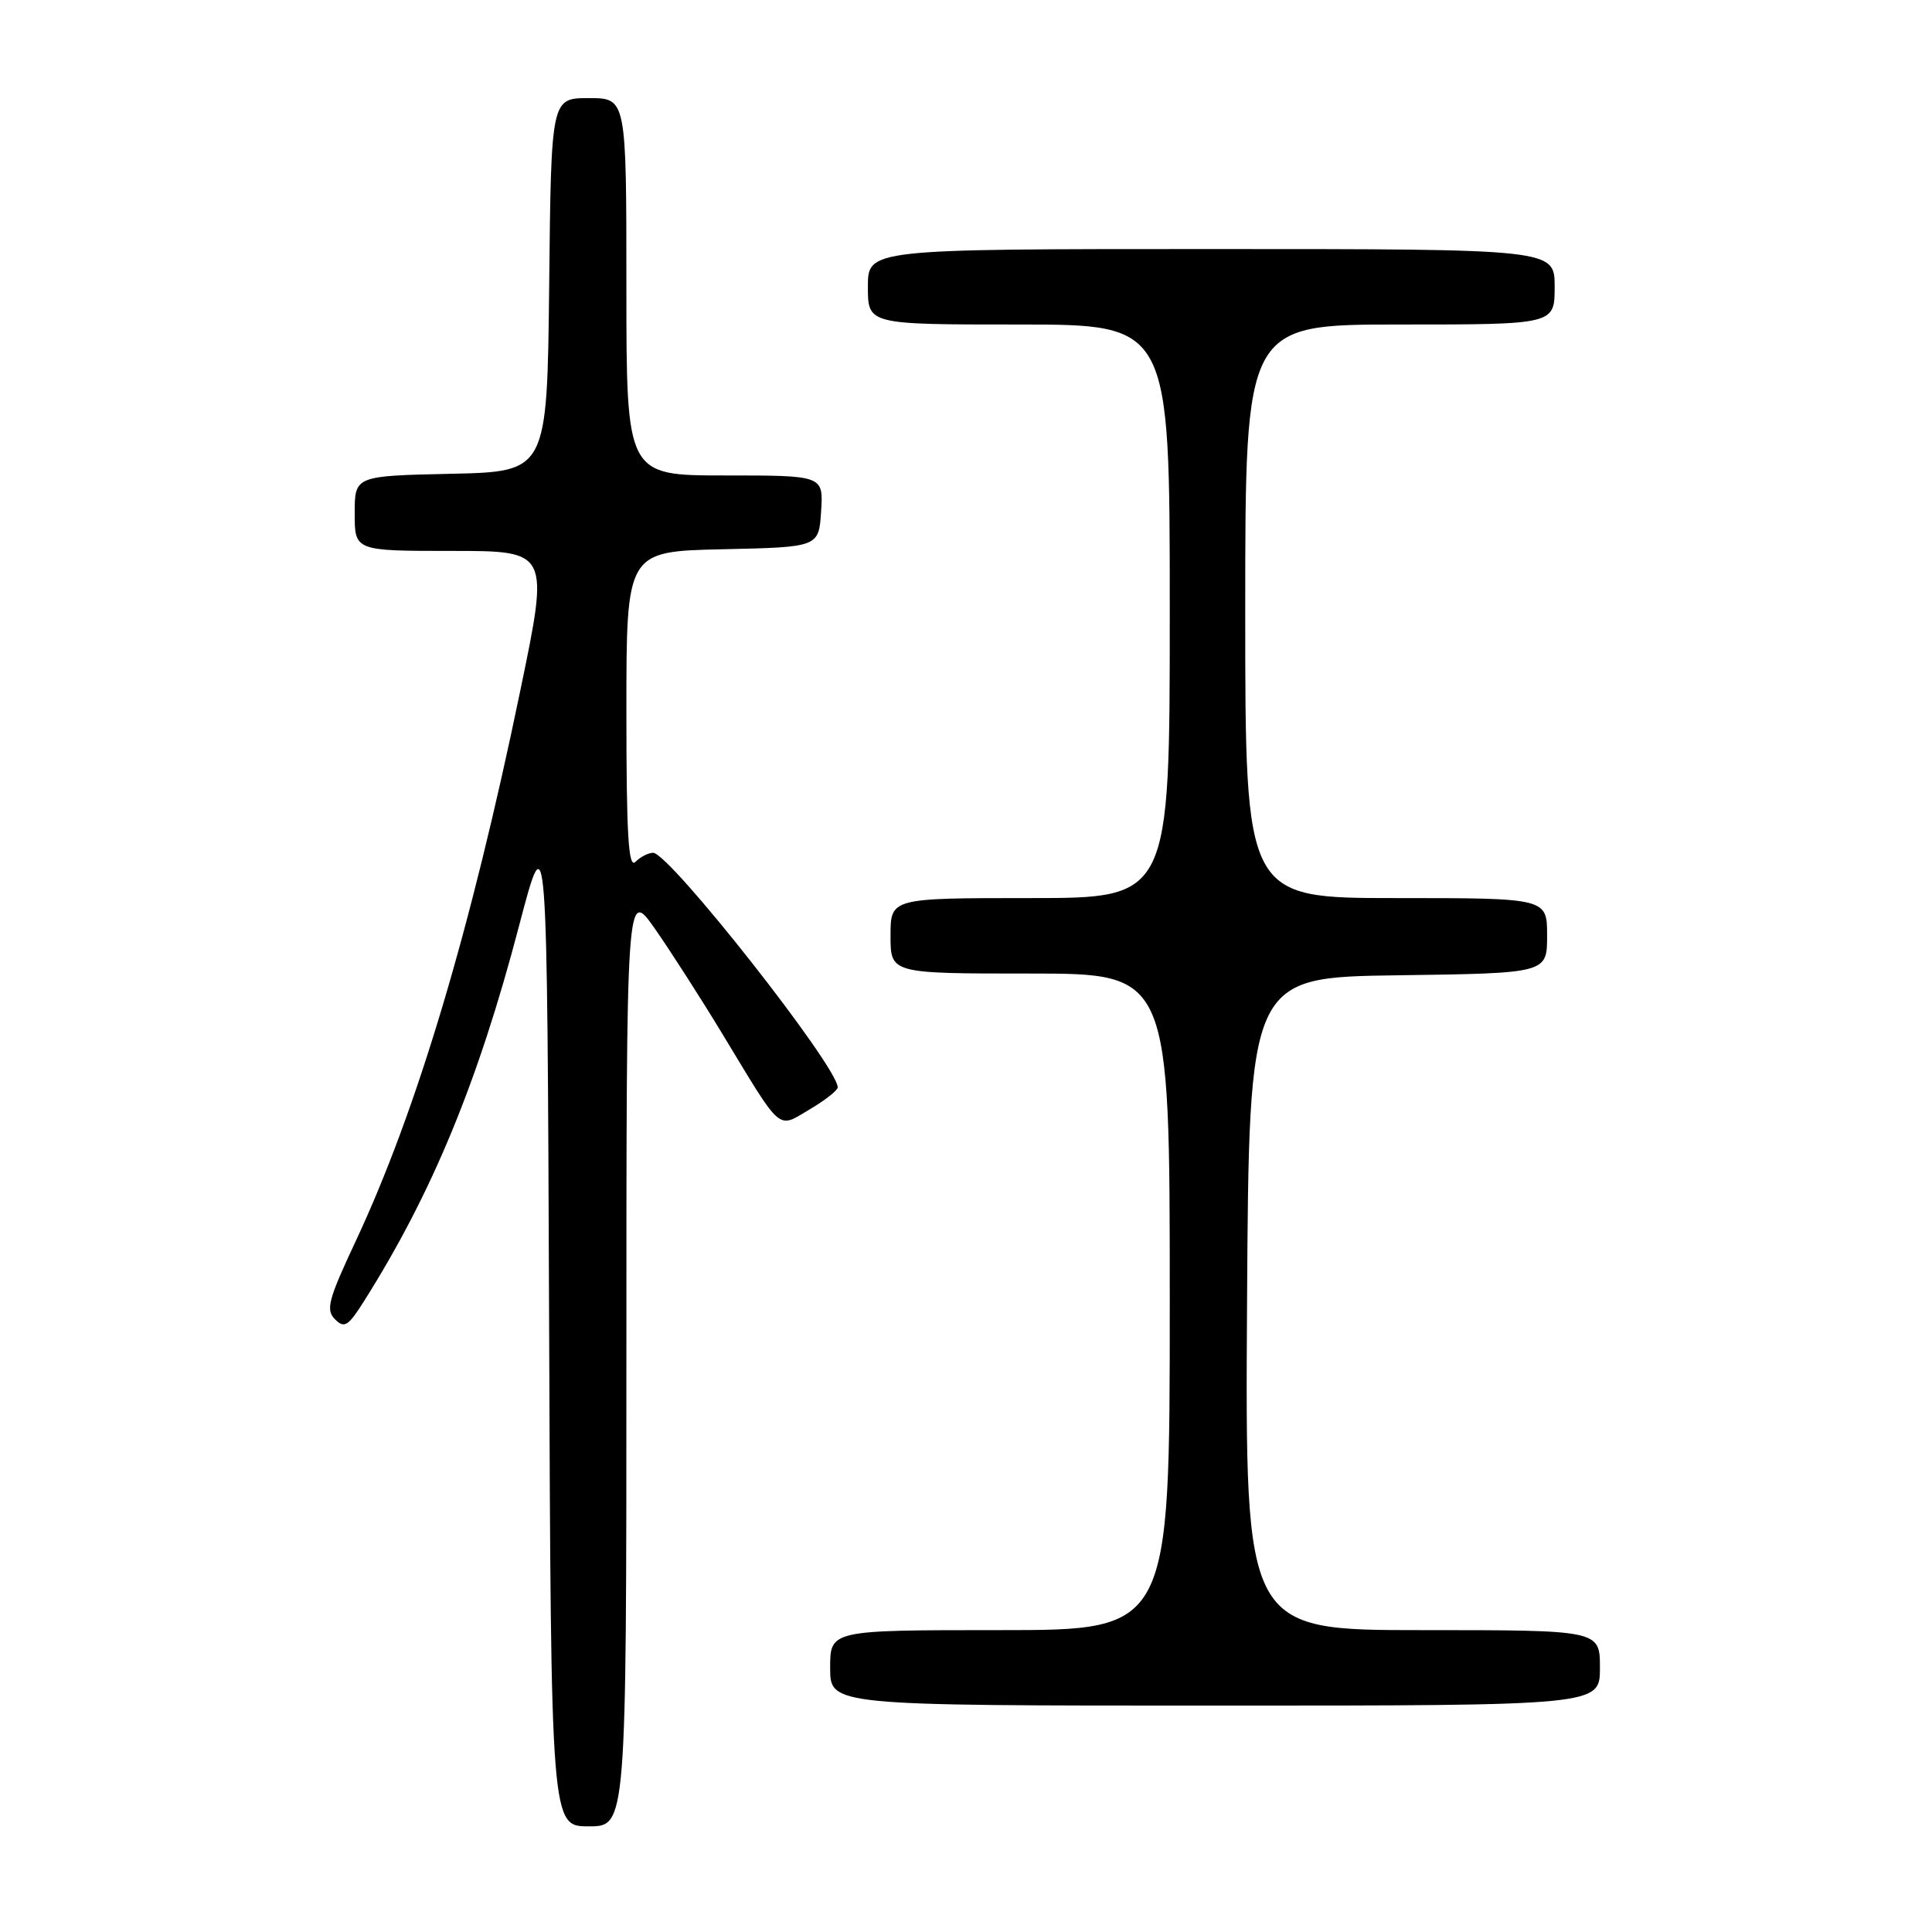 <?xml version="1.0" encoding="UTF-8" standalone="no"?>
<!DOCTYPE svg PUBLIC "-//W3C//DTD SVG 1.1//EN" "http://www.w3.org/Graphics/SVG/1.1/DTD/svg11.dtd" >
<svg xmlns="http://www.w3.org/2000/svg" xmlns:xlink="http://www.w3.org/1999/xlink" version="1.1" viewBox="0 0 256 256">
 <g >
 <path fill="currentColor"
d=" M 83.00 179.83 C 83.00 117.67 83.00 117.67 86.79 123.08 C 88.87 126.06 92.89 132.32 95.72 137.00 C 103.75 150.26 102.94 149.56 107.30 146.99 C 109.33 145.79 111.00 144.48 111.00 144.08 C 111.00 141.33 88.71 113.00 86.54 113.00 C 85.91 113.00 84.86 113.54 84.20 114.20 C 83.27 115.13 83.00 110.70 83.00 94.23 C 83.00 73.06 83.00 73.06 95.75 72.78 C 108.50 72.50 108.50 72.50 108.80 67.75 C 109.11 63.00 109.11 63.00 96.05 63.00 C 83.00 63.00 83.00 63.00 83.00 38.00 C 83.00 13.00 83.00 13.00 78.02 13.00 C 73.03 13.00 73.03 13.00 72.77 37.75 C 72.50 62.50 72.50 62.50 59.75 62.78 C 47.00 63.06 47.00 63.06 47.00 68.03 C 47.00 73.00 47.00 73.00 59.89 73.00 C 72.78 73.00 72.78 73.00 68.95 91.47 C 62.35 123.35 55.21 147.23 47.10 164.53 C 43.50 172.21 43.14 173.57 44.39 174.81 C 45.63 176.06 46.14 175.74 48.26 172.37 C 57.26 158.11 63.36 143.34 68.77 122.71 C 72.50 108.50 72.50 108.50 72.76 175.25 C 73.01 242.00 73.01 242.00 78.01 242.00 C 83.00 242.00 83.00 242.00 83.00 179.83 Z  M 212.00 221.00 C 212.00 216.00 212.00 216.00 188.49 216.00 C 164.98 216.00 164.98 216.00 165.24 172.75 C 165.50 129.50 165.50 129.50 185.25 129.23 C 205.00 128.96 205.00 128.96 205.00 123.98 C 205.00 119.00 205.00 119.00 185.00 119.00 C 165.00 119.00 165.00 119.00 165.00 81.00 C 165.00 43.00 165.00 43.00 185.50 43.00 C 206.00 43.00 206.00 43.00 206.00 38.00 C 206.00 33.00 206.00 33.00 160.50 33.00 C 115.00 33.00 115.00 33.00 115.00 38.00 C 115.00 43.00 115.00 43.00 135.00 43.00 C 155.00 43.00 155.00 43.00 155.00 81.00 C 155.00 119.00 155.00 119.00 136.50 119.00 C 118.00 119.00 118.00 119.00 118.00 124.00 C 118.00 129.00 118.00 129.00 136.50 129.00 C 155.00 129.00 155.00 129.00 155.00 172.50 C 155.00 216.00 155.00 216.00 132.50 216.00 C 110.00 216.00 110.00 216.00 110.00 221.00 C 110.00 226.00 110.00 226.00 161.00 226.00 C 212.00 226.00 212.00 226.00 212.00 221.00 Z "/>
</g>
</svg>